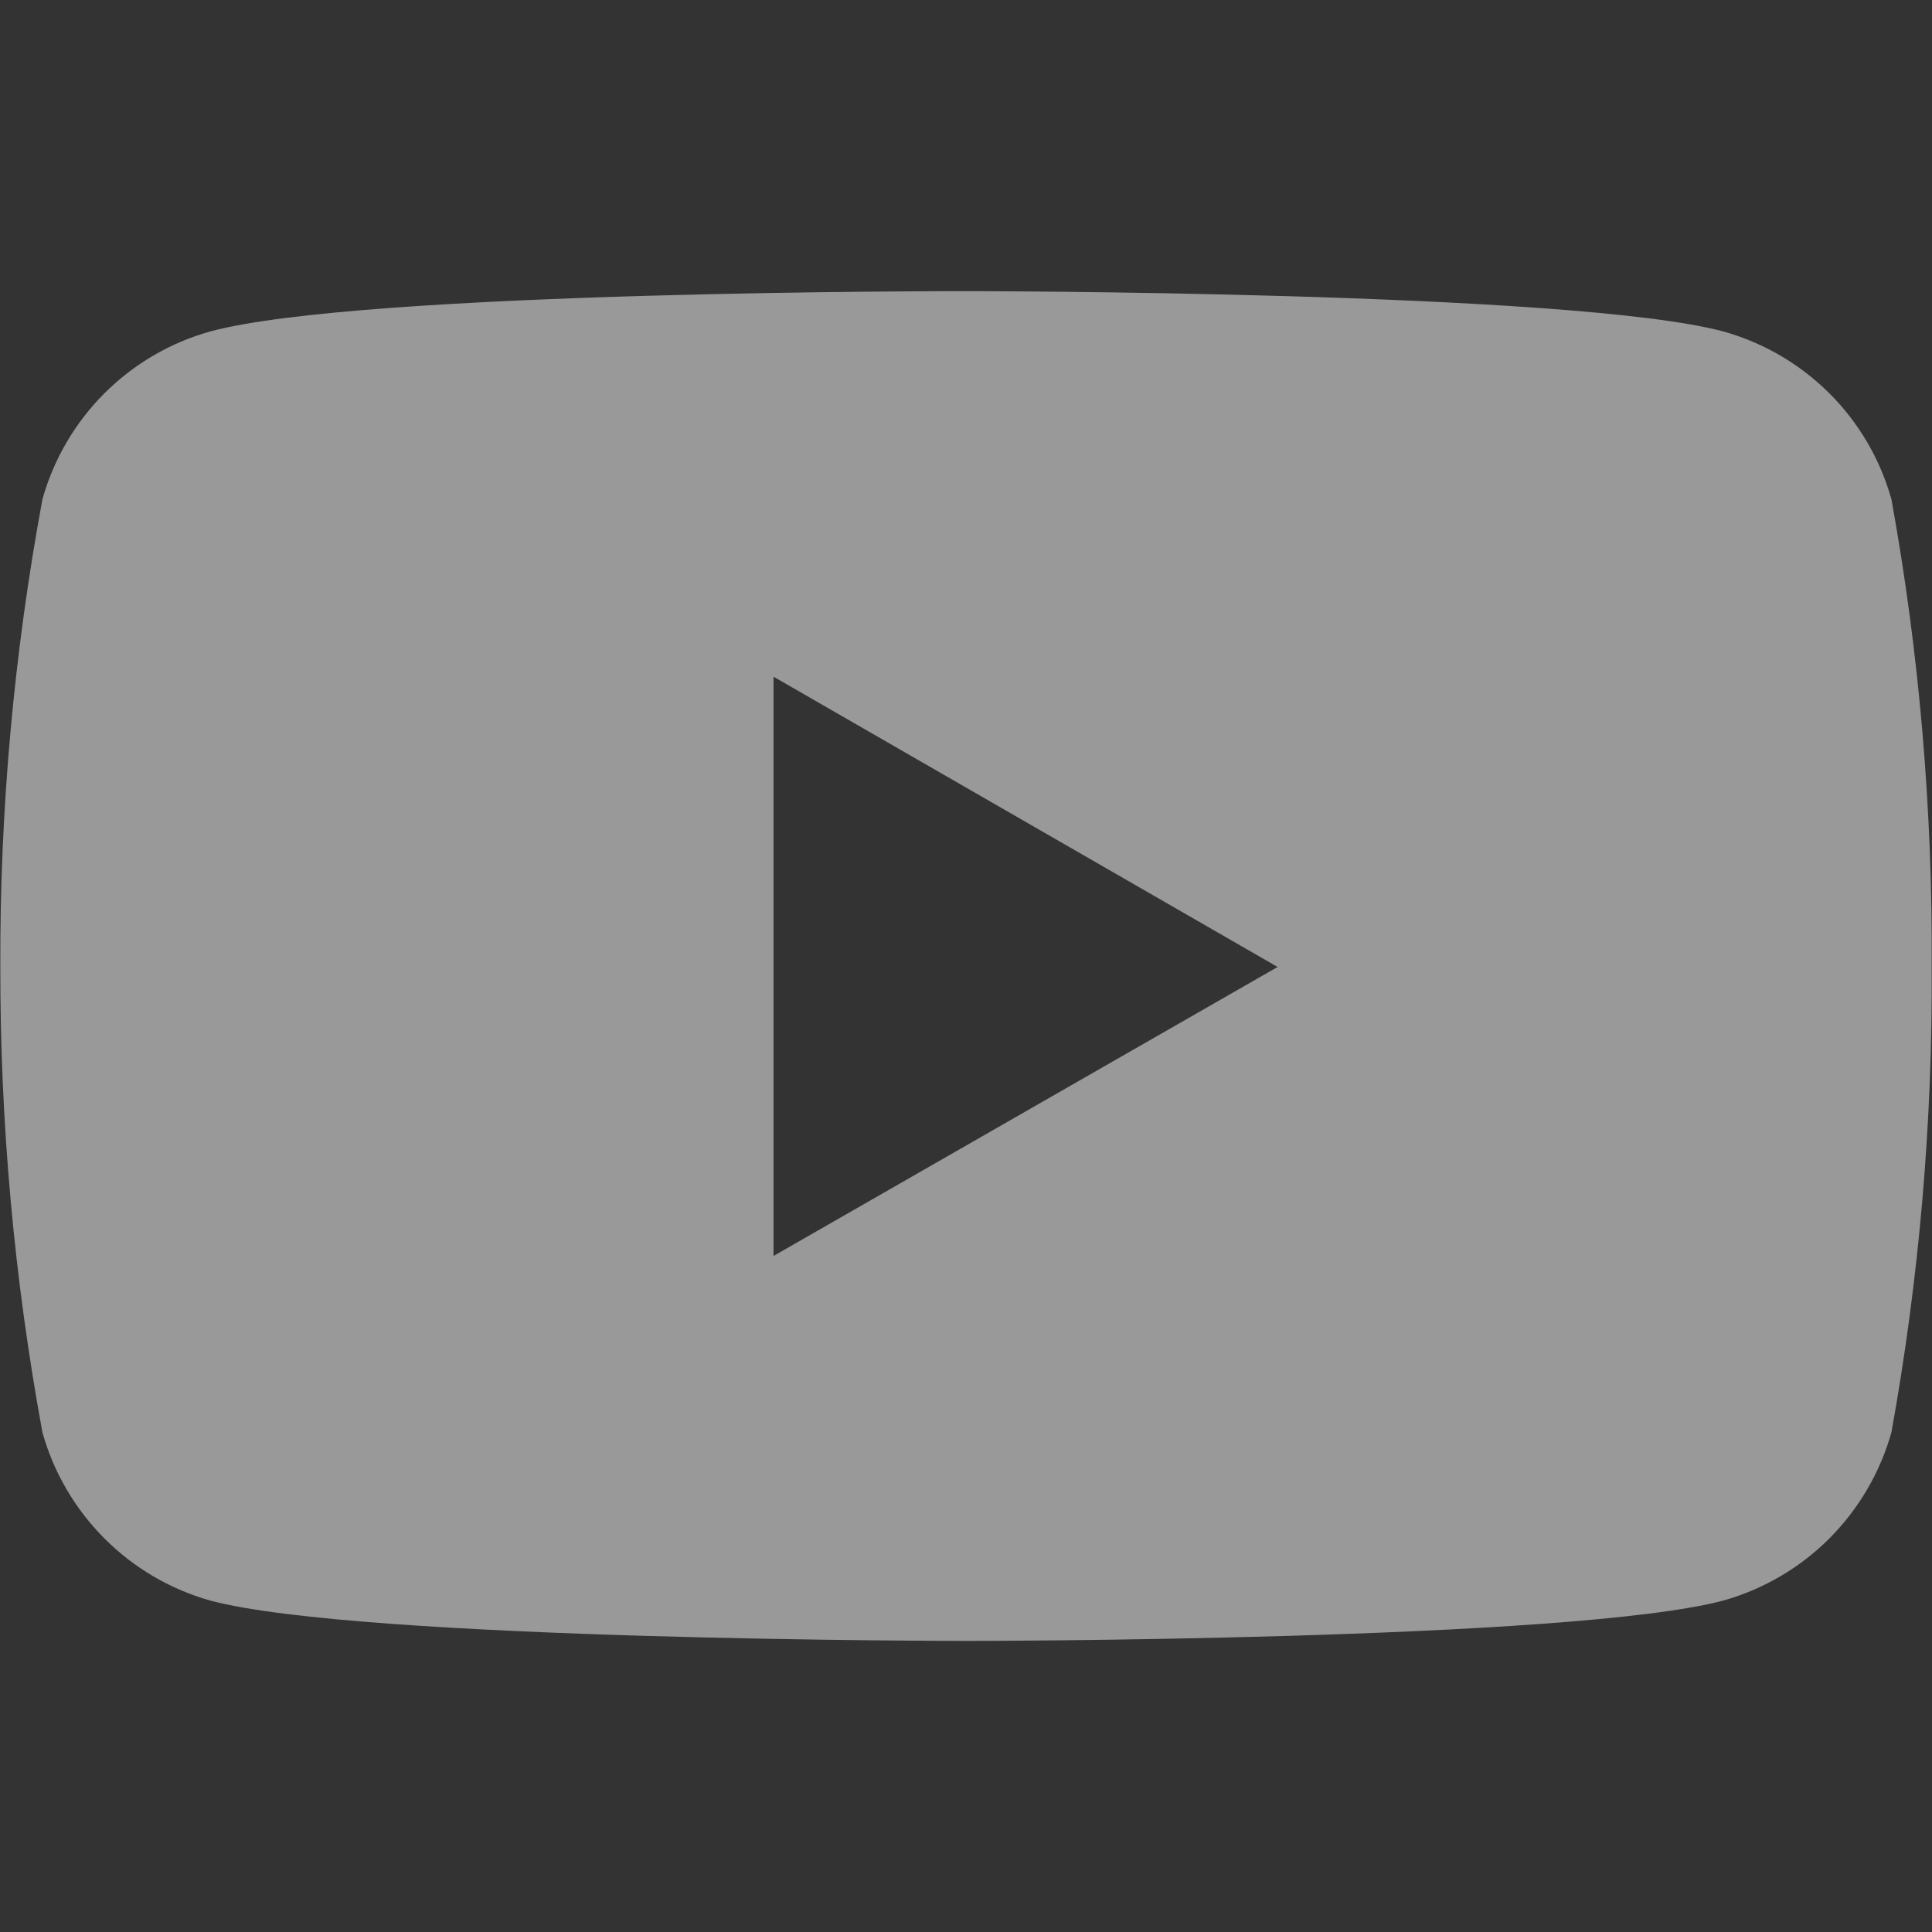 <svg width="24" height="24" viewBox="0 0 24 24" fill="none" xmlns="http://www.w3.org/2000/svg">
<rect x="0" y="0" width="24" height="24" fill="#333333" stroke="none"/>
<g id="youtube">
<path id="Vector" d="M23.496 6.203C23.357 5.705 23.091 5.251 22.725 4.886C22.358 4.52 21.904 4.256 21.406 4.117C19.534 3.617 12.012 3.617 12.012 3.617C12.012 3.617 4.504 3.605 2.613 4.117C2.115 4.256 1.662 4.521 1.296 4.887C0.931 5.252 0.666 5.706 0.527 6.203C0.172 8.119 -0.003 10.064 0.004 12.012C0.001 13.951 0.176 15.886 0.527 17.793C0.666 18.291 0.932 18.745 1.297 19.111C1.662 19.477 2.115 19.743 2.613 19.883C4.484 20.384 12.012 20.384 12.012 20.384C12.012 20.384 19.516 20.384 21.406 19.883C21.904 19.743 22.358 19.478 22.724 19.112C23.09 18.745 23.356 18.291 23.496 17.793C23.84 15.887 24.008 13.949 23.996 12.012C24.008 10.062 23.844 8.121 23.496 6.203ZM9.609 15.602V8.406L15.871 12.012L9.609 15.602Z" fill="white" fill-opacity="0.5"/>
</g>
</svg>
